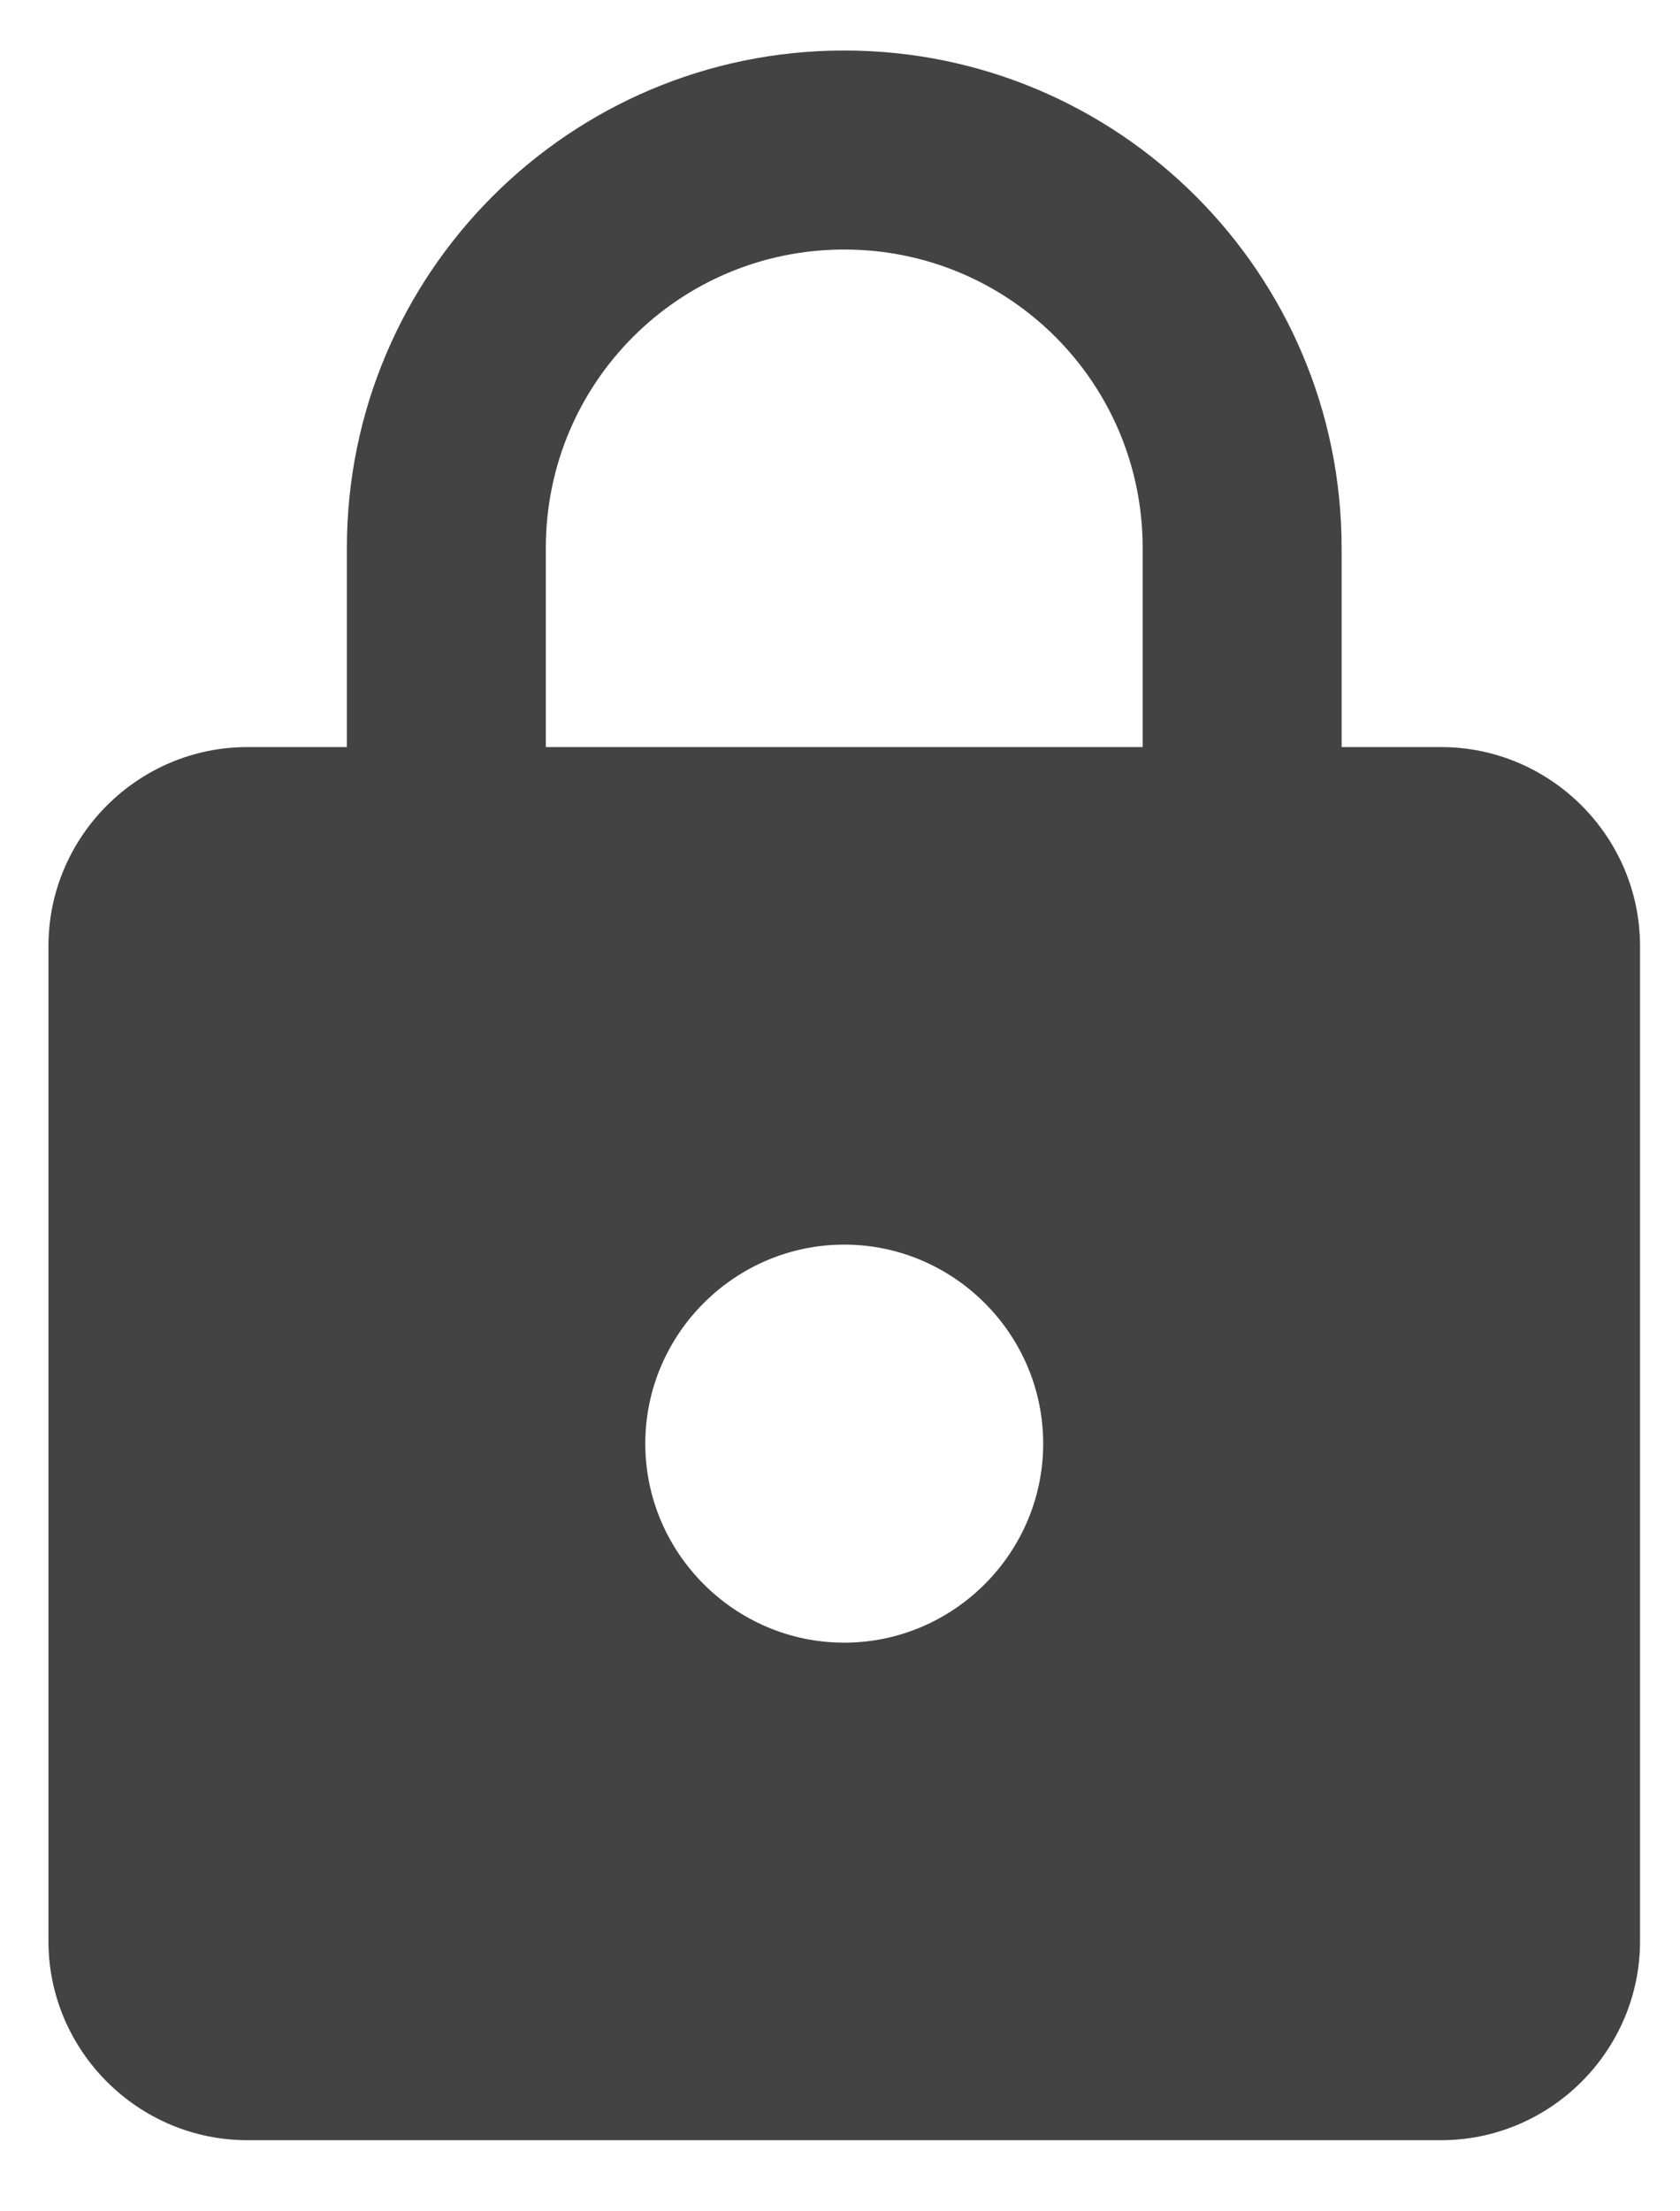 <svg width="19" height="25" viewBox="0 0 19 25" fill="none" xmlns="http://www.w3.org/2000/svg">
<path fill-rule="evenodd" clip-rule="evenodd" d="M16.298 8.446H15.173V6.196C15.173 3.091 12.653 0.571 9.548 0.571C6.443 0.571 3.923 3.091 3.923 6.196V8.446H2.798C1.56 8.446 0.548 9.458 0.548 10.696V21.946C0.548 23.183 1.56 24.196 2.798 24.196H16.298C17.535 24.196 18.548 23.183 18.548 21.946V10.696C18.548 9.458 17.535 8.446 16.298 8.446ZM9.548 18.571C8.31 18.571 7.298 17.558 7.298 16.321C7.298 15.083 8.31 14.071 9.548 14.071C10.785 14.071 11.798 15.083 11.798 16.321C11.798 17.558 10.785 18.571 9.548 18.571ZM6.173 6.196V8.446H12.923V6.196C12.923 4.328 11.415 2.821 9.548 2.821C7.68 2.821 6.173 4.328 6.173 6.196Z" fill="#434343"/>
</svg>
